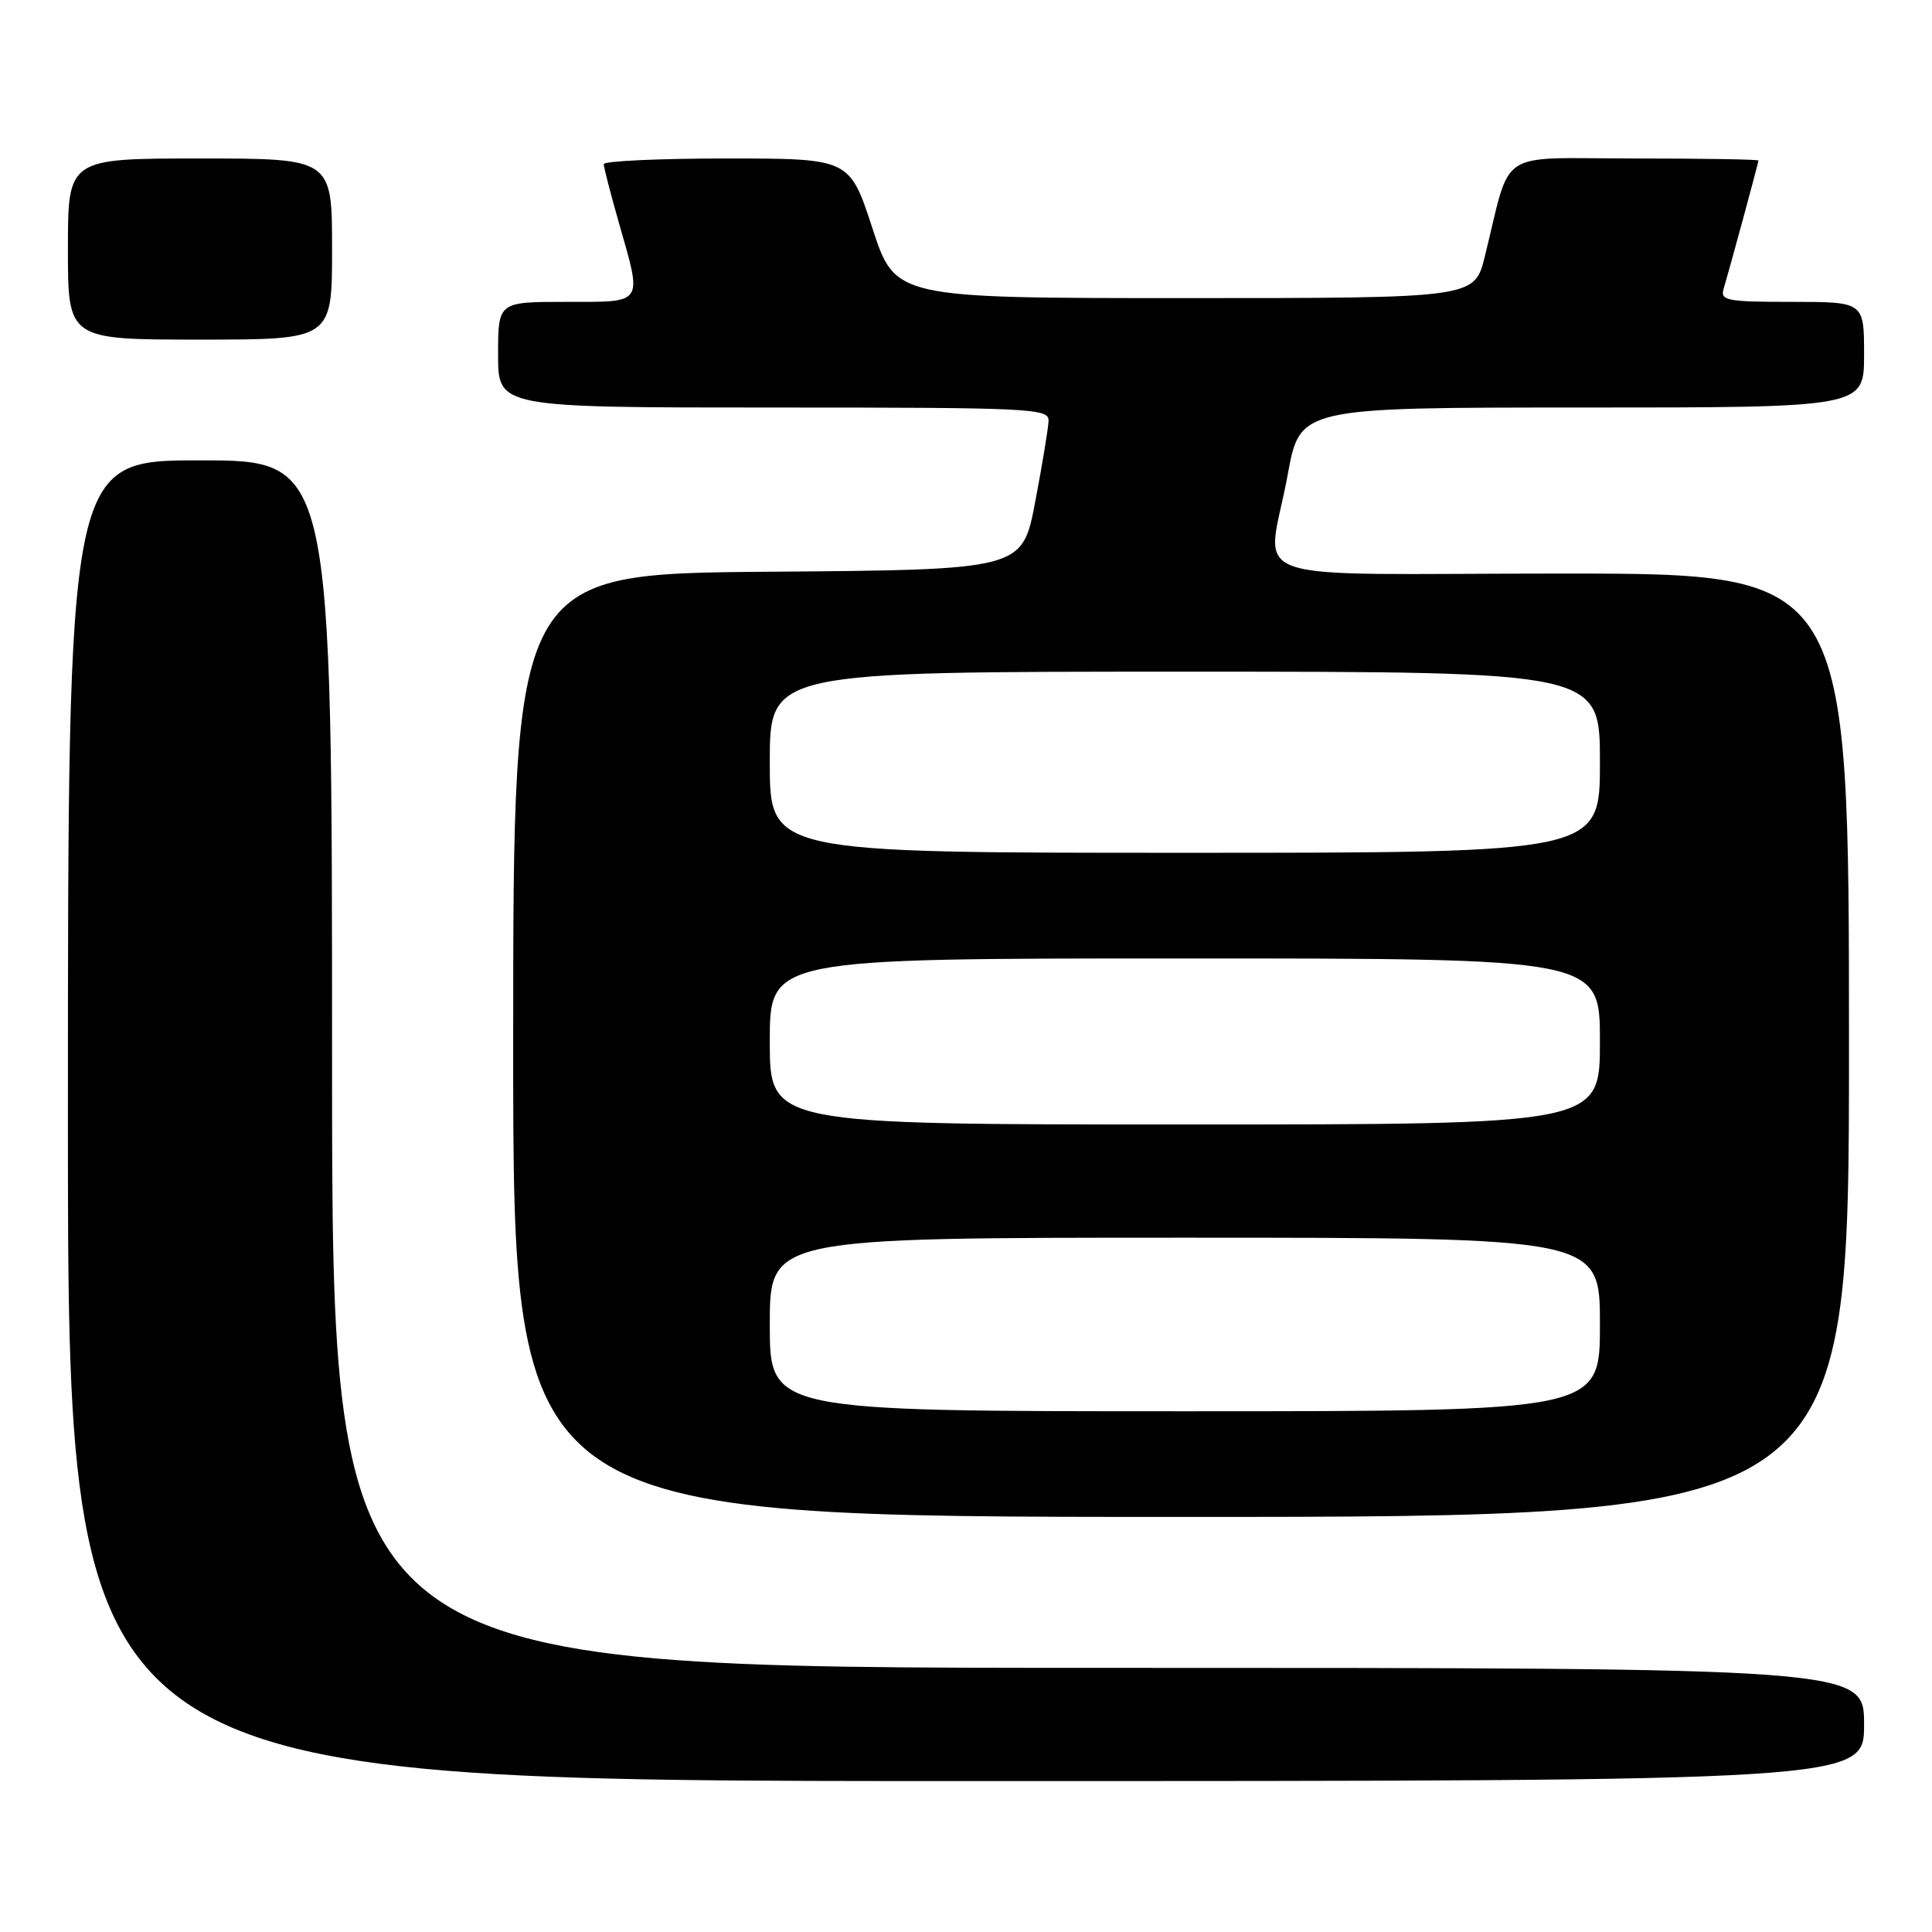 <?xml version="1.0" encoding="UTF-8" standalone="no"?>
<!DOCTYPE svg PUBLIC "-//W3C//DTD SVG 1.1//EN" "http://www.w3.org/Graphics/SVG/1.1/DTD/svg11.dtd" >
<svg xmlns="http://www.w3.org/2000/svg" xmlns:xlink="http://www.w3.org/1999/xlink" version="1.1" viewBox="0 0 256 256">
 <g >
 <path fill="currentColor"
d=" M 247.00 228.50 C 247.00 221.00 247.00 221.00 145.50 221.00 C 44.00 221.00 44.00 221.00 44.00 141.00 C 44.00 61.00 44.00 61.00 26.50 61.00 C 9.00 61.00 9.00 61.00 9.00 148.50 C 9.00 236.00 9.00 236.00 128.00 236.00 C 247.00 236.00 247.00 236.00 247.00 228.50 Z  M 245.00 138.50 C 245.00 76.00 245.00 76.00 207.00 76.00 C 163.04 76.00 167.91 77.75 170.63 62.89 C 172.25 54.00 172.25 54.00 209.63 54.00 C 247.00 54.00 247.00 54.00 247.00 47.00 C 247.00 40.00 247.00 40.00 237.43 40.00 C 228.79 40.00 227.92 39.83 228.39 38.25 C 229.24 35.42 233.00 21.57 233.00 21.27 C 233.00 21.12 225.59 21.00 216.54 21.00 C 198.00 21.00 200.36 19.45 196.74 34.00 C 195.38 39.50 195.38 39.50 157.00 39.50 C 118.63 39.50 118.63 39.50 115.60 30.25 C 112.58 21.00 112.58 21.00 96.29 21.00 C 87.33 21.00 80.00 21.34 80.00 21.75 C 80.00 22.17 80.90 25.65 82.00 29.50 C 85.13 40.46 85.44 40.00 75.00 40.00 C 66.00 40.00 66.00 40.00 66.00 47.00 C 66.00 54.00 66.00 54.00 102.50 54.00 C 136.62 54.00 139.00 54.11 138.94 55.75 C 138.91 56.71 138.11 61.55 137.17 66.50 C 135.46 75.50 135.46 75.50 101.73 75.76 C 68.00 76.03 68.00 76.03 68.00 138.51 C 68.00 201.00 68.00 201.00 156.50 201.00 C 245.00 201.00 245.00 201.00 245.00 138.50 Z  M 44.00 33.00 C 44.00 21.00 44.00 21.00 26.50 21.00 C 9.00 21.00 9.00 21.00 9.00 33.00 C 9.00 45.00 9.00 45.00 26.50 45.00 C 44.00 45.00 44.00 45.00 44.00 33.00 Z  M 102.00 175.50 C 102.00 164.00 102.00 164.00 157.00 164.00 C 212.00 164.00 212.00 164.00 212.00 175.50 C 212.00 187.00 212.00 187.00 157.00 187.00 C 102.00 187.00 102.00 187.00 102.00 175.50 Z  M 102.00 138.00 C 102.00 127.00 102.00 127.00 157.00 127.00 C 212.00 127.00 212.00 127.00 212.00 138.00 C 212.00 149.00 212.00 149.00 157.00 149.00 C 102.00 149.00 102.00 149.00 102.00 138.00 Z  M 102.00 101.00 C 102.00 89.00 102.00 89.00 157.00 89.00 C 212.00 89.00 212.00 89.00 212.00 101.00 C 212.00 113.00 212.00 113.00 157.00 113.00 C 102.00 113.00 102.00 113.00 102.00 101.00 Z "/>
</g>
</svg>